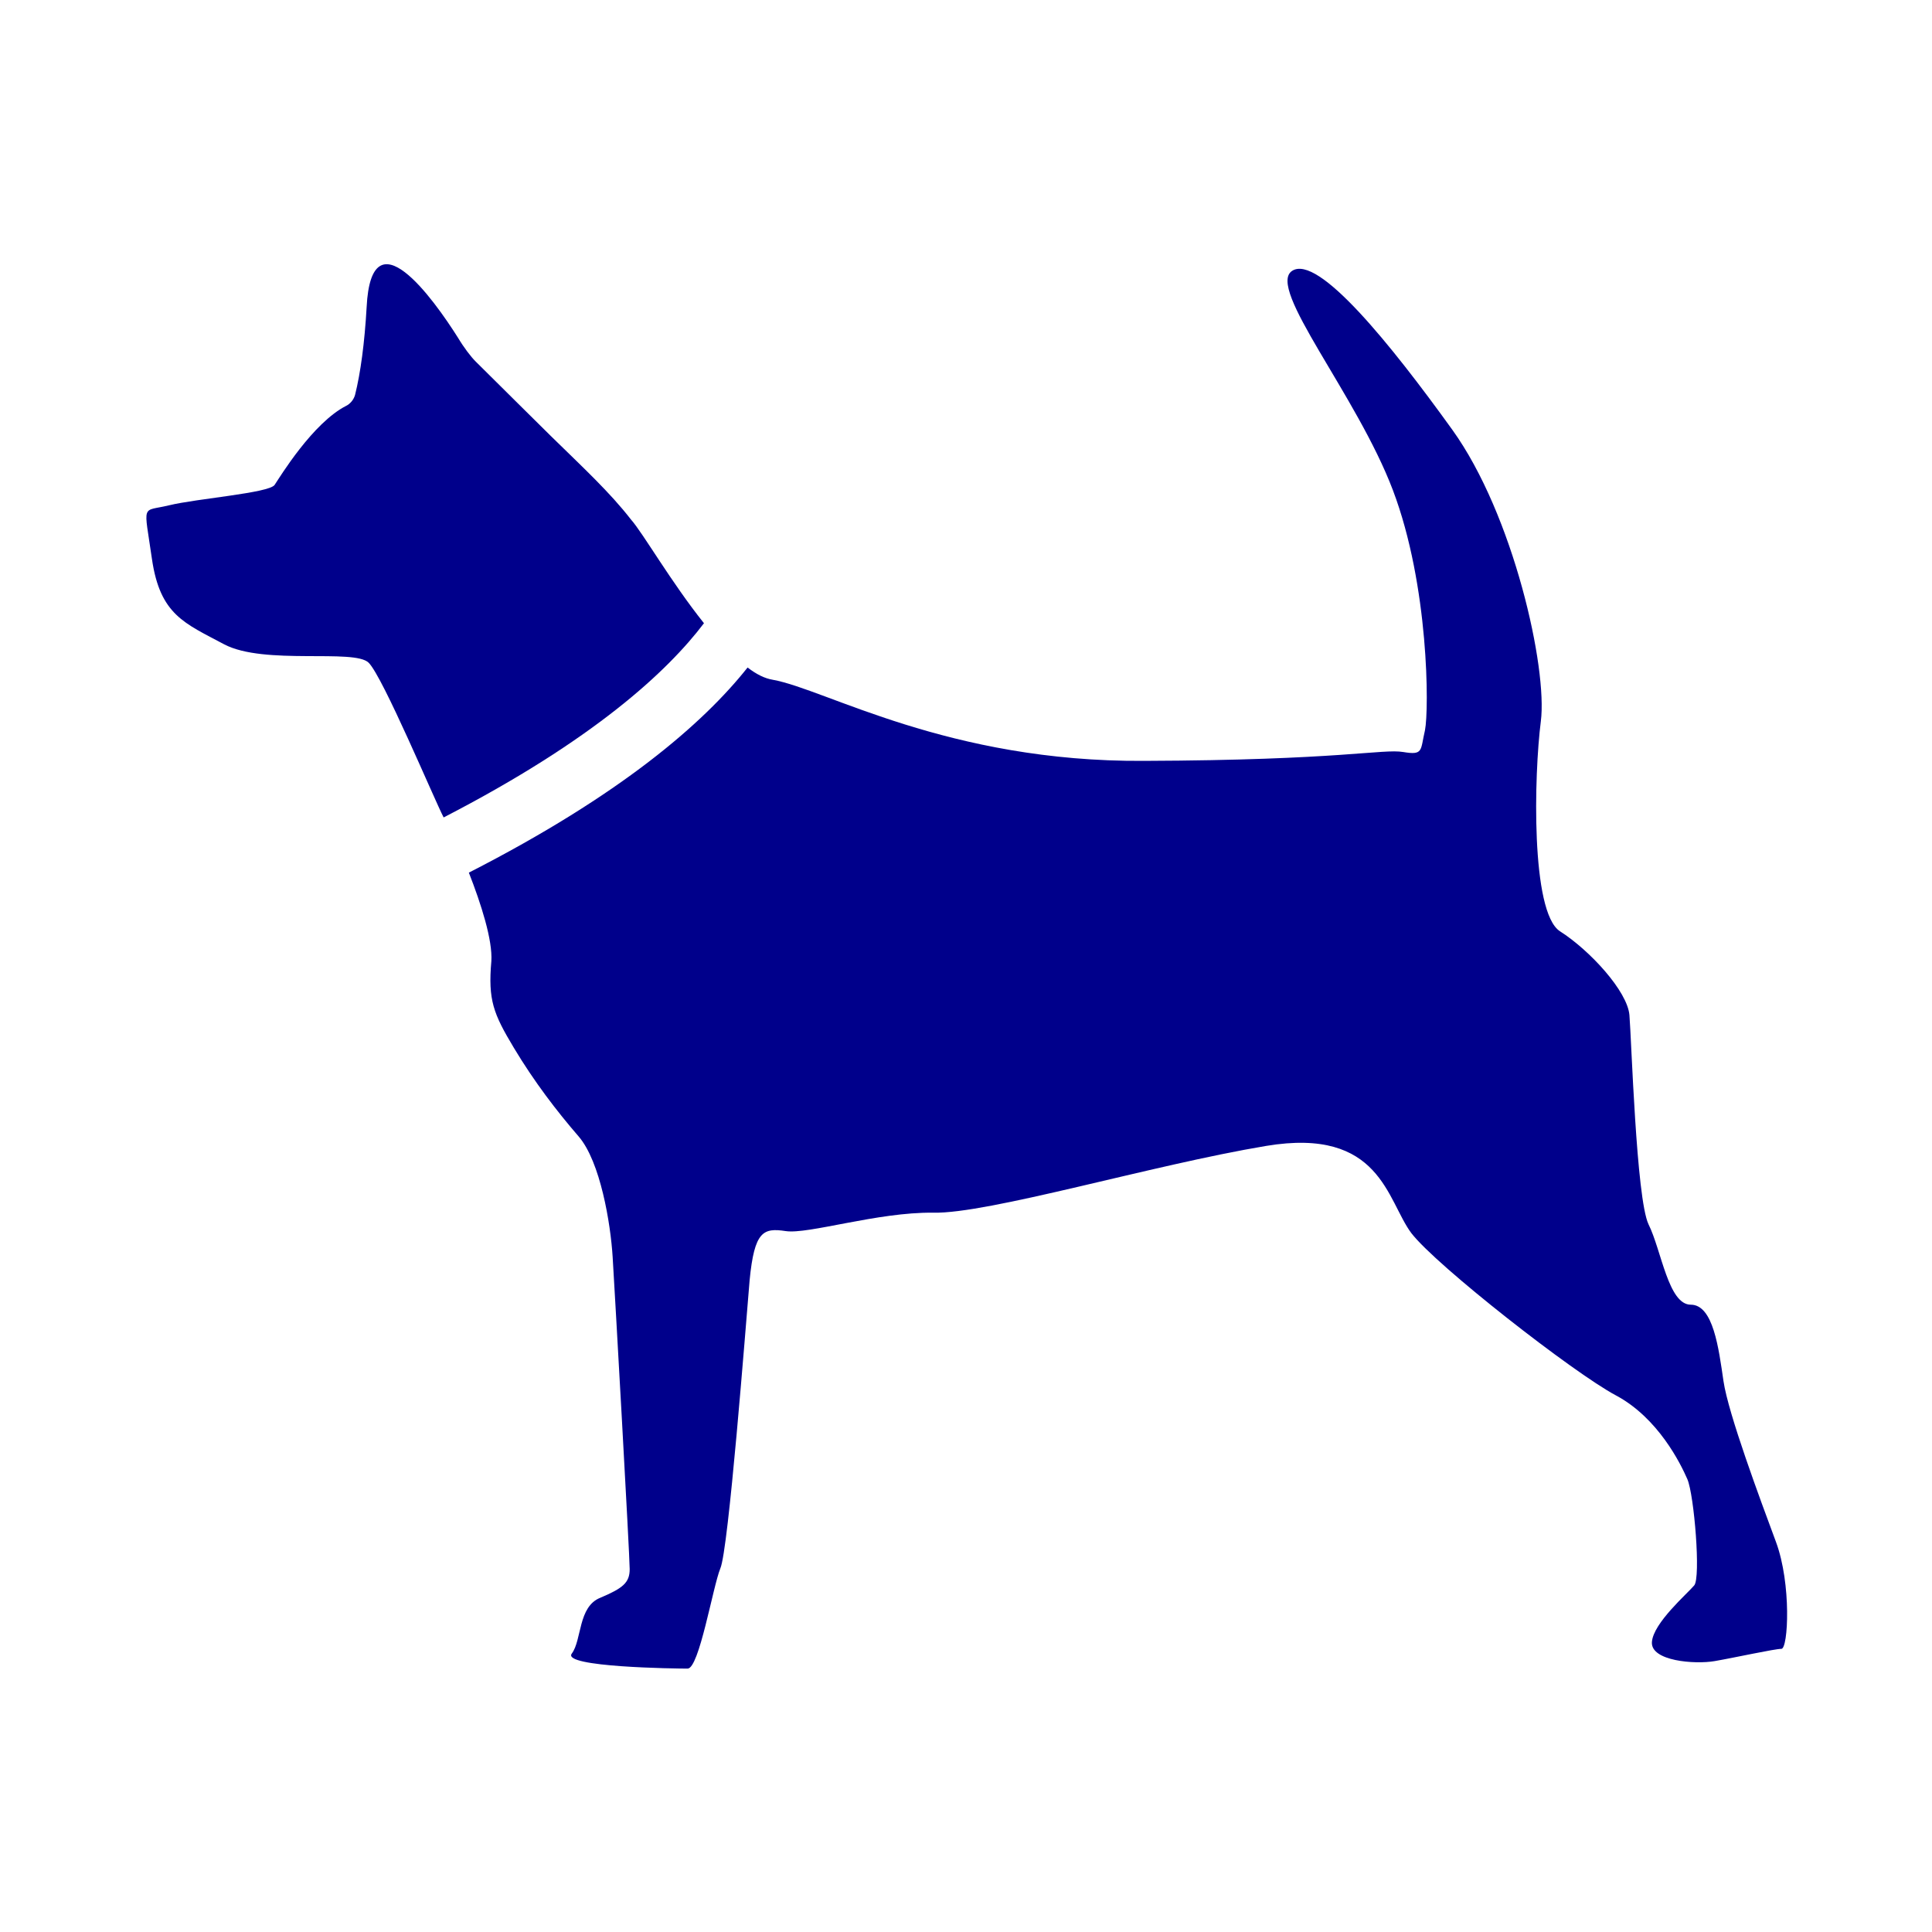 <svg xmlns="http://www.w3.org/2000/svg" xmlns:xlink="http://www.w3.org/1999/xlink" height="30" width="30" version="1.1" id="Calque_1" x="0px" y="0px" viewBox="0 0 283.5 226.8" style="enable-background:new 0 0 283.5 226.8;background: orange;border-radius: 50%;" xml:space="preserve"> <style type="text/css"> .st0{fill:darkblue;} </style> <g id="XMLID_1_"> <path id="XMLID_10_" class="st0" d="M68.8,99.7c22.3-11.4,34.4-21.9,40.9-30.1c1.3,1,2.5,1.6,3.7,1.8c7.8,1.4,25.7,12.1,54.5,11.9   c28.8-0.1,35-1.8,38-1.3s2.5-0.2,3.2-3.2c0.6-3,0.6-21.2-4.7-35.2s-18.6-29.7-14.8-32.2c3.8-2.5,14.5,10.8,23.5,23.3s14,35,13,42.8   s-1.5,28,2.8,30.8c4.4,2.8,9.9,8.8,10.2,12.3s1,26.9,2.8,30.7c1.9,3.8,2.9,11.8,6.2,11.8s4.1,6.4,4.8,11.2s5.4,17.4,7.7,23.6   c2.3,6.2,1.8,15.7,0.8,15.7s-6.9,1.3-9.8,1.8c-2.9,0.5-9.4,0-9.2-2.8s5.2-7.1,6.2-8.3c1-1.1,0-13.3-1-15.6s-4.3-9-10.5-12.3   s-26.3-19-30-23.8c-3.6-4.8-4.5-15.6-21.3-12.8s-40.8,10-48.9,9.8c-8.1-0.1-18.3,3.2-21.6,2.7s-4.6,0-5.3,7.2   c-0.6,7.1-3.1,39.6-4.3,42.3c-1.1,2.7-3.1,14.7-4.8,14.7s-18.5-0.2-17-2.2s0.9-6.9,4.2-8.2c3.3-1.4,4.3-2.2,4.3-4.2   s-2.2-41-2.5-45.8c-0.3-4.9-1.8-14-5-17.7s-6.5-8-9.5-13c-3-5-3.8-7-3.3-12.7C72.3,109.6,70.6,104.3,68.8,99.7z" fill="#4EA3DA"></path> <path id="XMLID_9_" class="st0" d="M22.3,53.7c1.2,8.2,4.8,9.4,10.6,12.5c5.9,3.1,19.1,0.6,21.2,2.7c2.1,2.1,9.6,20,11,22.7   C87.2,80.2,98,70.1,103.3,63.1c-4.8-6-9-13.3-10.7-15.2c-3.1-4-7-7.6-11.8-12.3c-1.1-1.1-8.3-8.2-11-10.9c-0.7-0.7-1.7-2-2.6-3.5   c-3.6-5.7-12.7-18.4-13.4-4.5c-0.3,5.3-0.9,9.7-1.7,12.9c-0.2,0.7-0.7,1.3-1.3,1.6c-4.9,2.5-9.7,10.4-10.5,11.6s-11.4,2-15.5,3   S21.1,45.3,22.3,53.7z" fill="#4EA3DA"></path> </g> </svg>